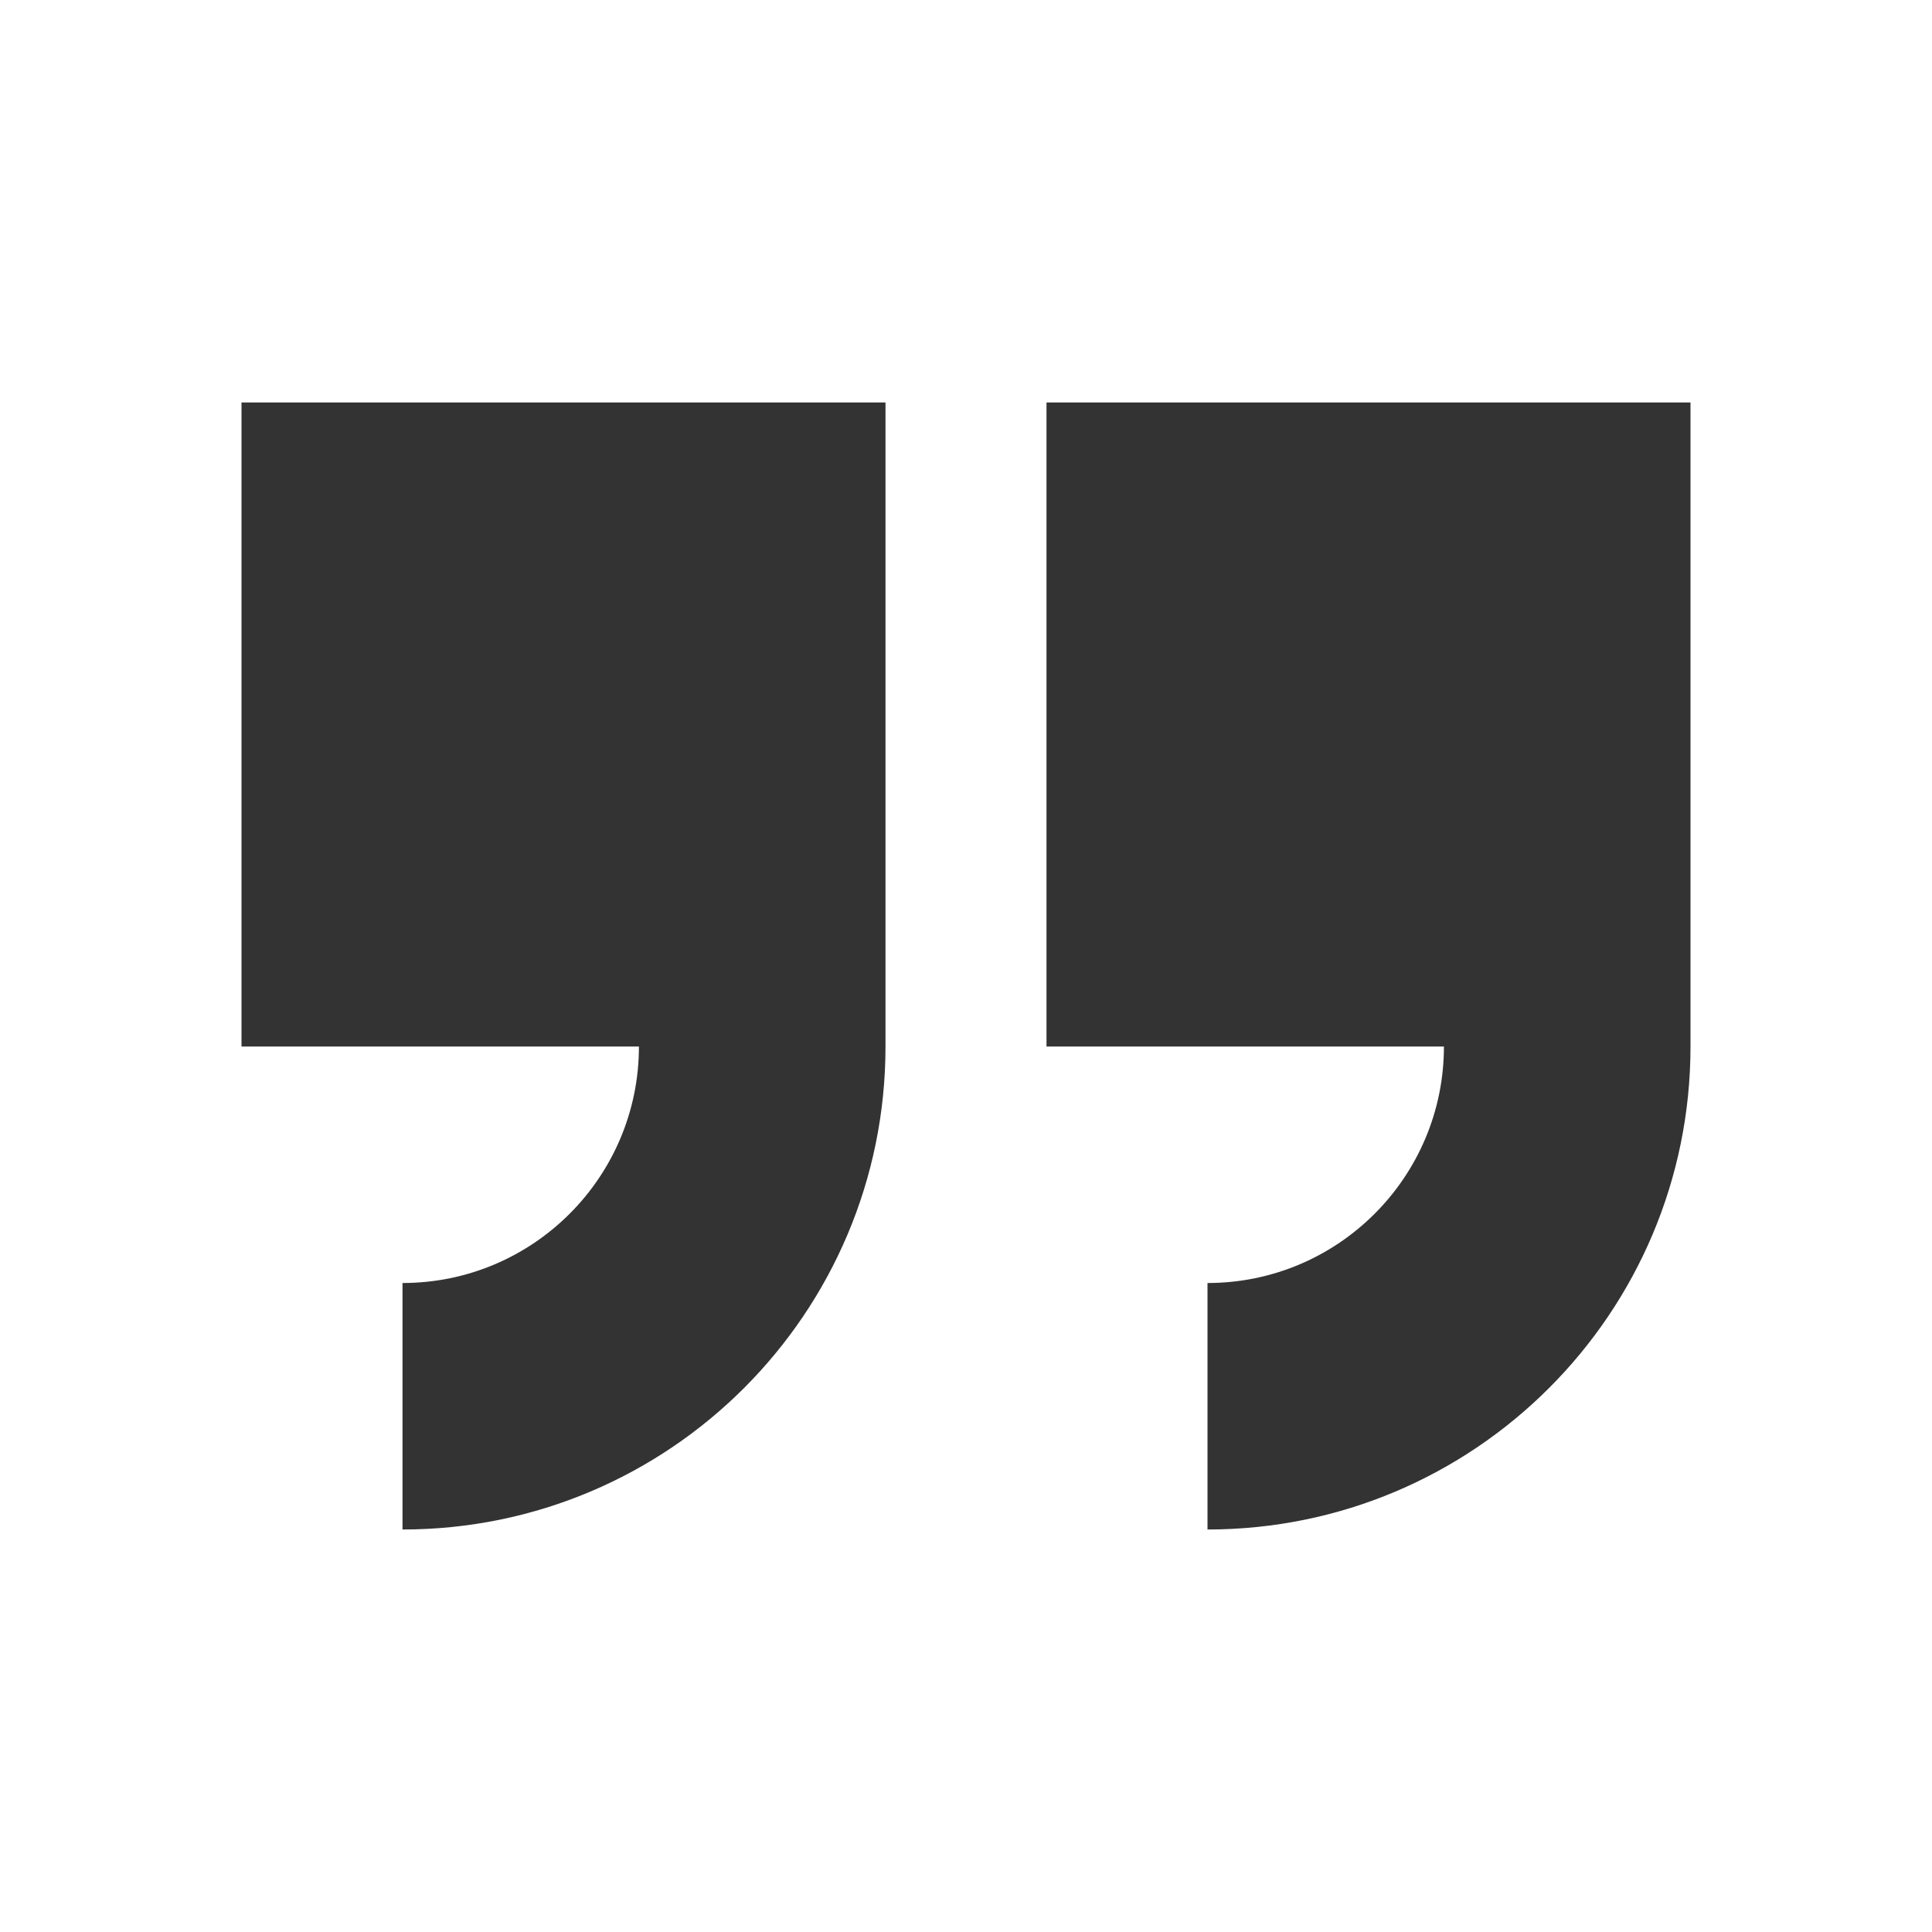 <svg xmlns="http://www.w3.org/2000/svg" viewBox="0 0 24 24" enable-background="new 0 0 24 24"><g><path fill="#333" d="M3 13h4.937c0 1.622-1.315 2.938-2.937 2.938V19c3.314 0 6-2.686 6-6V5H3v8zm10-8v8h4.937c0 1.622-1.315 2.938-2.937 2.938V19c3.314 0 6-2.686 6-6V5h-8z"/></g></svg>